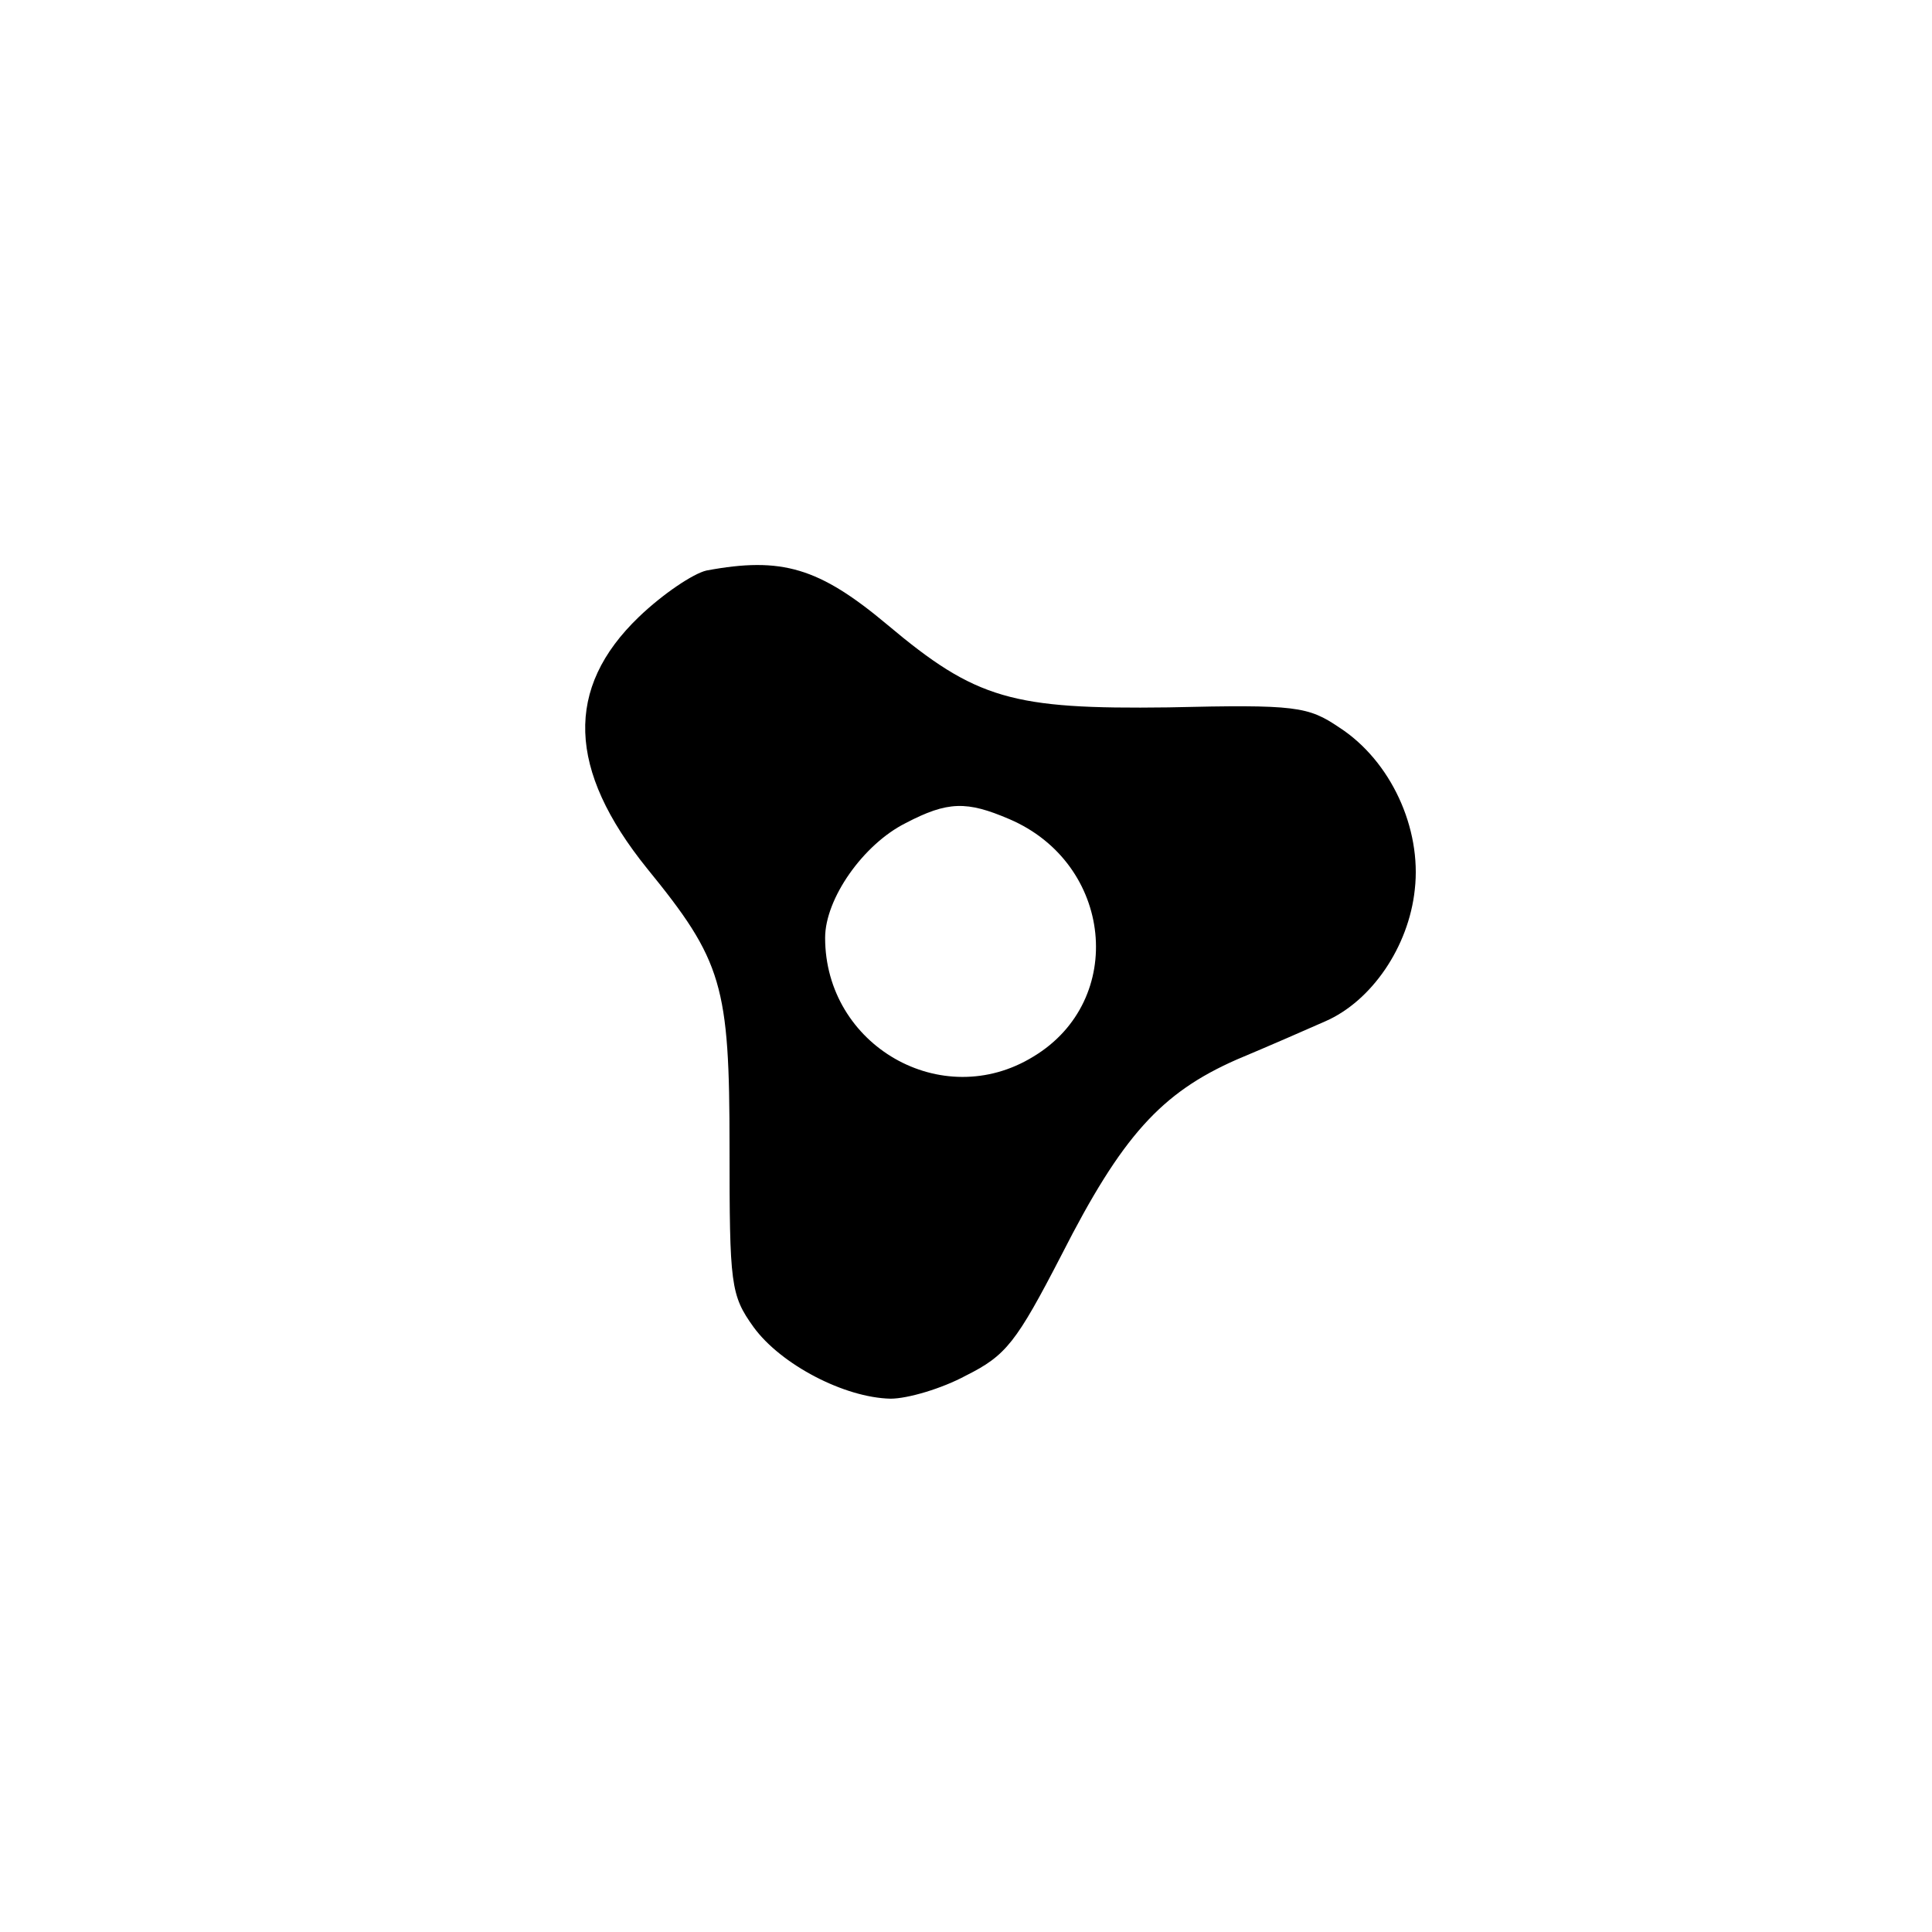 <?xml version="1.0" standalone="no"?>
<!DOCTYPE svg PUBLIC "-//W3C//DTD SVG 20010904//EN"
 "http://www.w3.org/TR/2001/REC-SVG-20010904/DTD/svg10.dtd">
<svg version="1.0" xmlns="http://www.w3.org/2000/svg"
 width="192pt" height="192pt" viewBox="0 0 192 192"
 preserveAspectRatio="xMidYMid meet">
<g transform="translate(0,192) scale(0.1,-0.1)"
fill="#000000" stroke="none">
811 c445 -92 729 -532 635 -987 -62 -301 -295 -546 -601 -630 -91 -26 -329
-26 -420 0 -291 80 -516 305 -596 596 -26 91 -26 329 0 420 120 433 542 692
982 601z"/>
<path d="M702 1353 c-13 -3 -43 -23 -67 -46 -74 -71 -71 -152 8 -250 75 -92
82 -116 82 -277 0 -137 1 -147 24 -179 27 -37 90 -70 136 -71 17 0 51 10 75
23 40 20 50 33 95 120 60 118 99 161 174 194 31 13 70 30 88 38 46 20 83 74
89 131 7 61 -24 128 -75 161 -31 21 -43 23 -170 20 -155 -2 -191 8 -279 82
-68 57 -105 68 -180 54z m301 -247 c103 -44 117 -180 24 -236 -91 -56 -207 11
-207 118 0 39 38 93 80 114 42 22 61 22 103 4z"/>
</g>
</svg>
